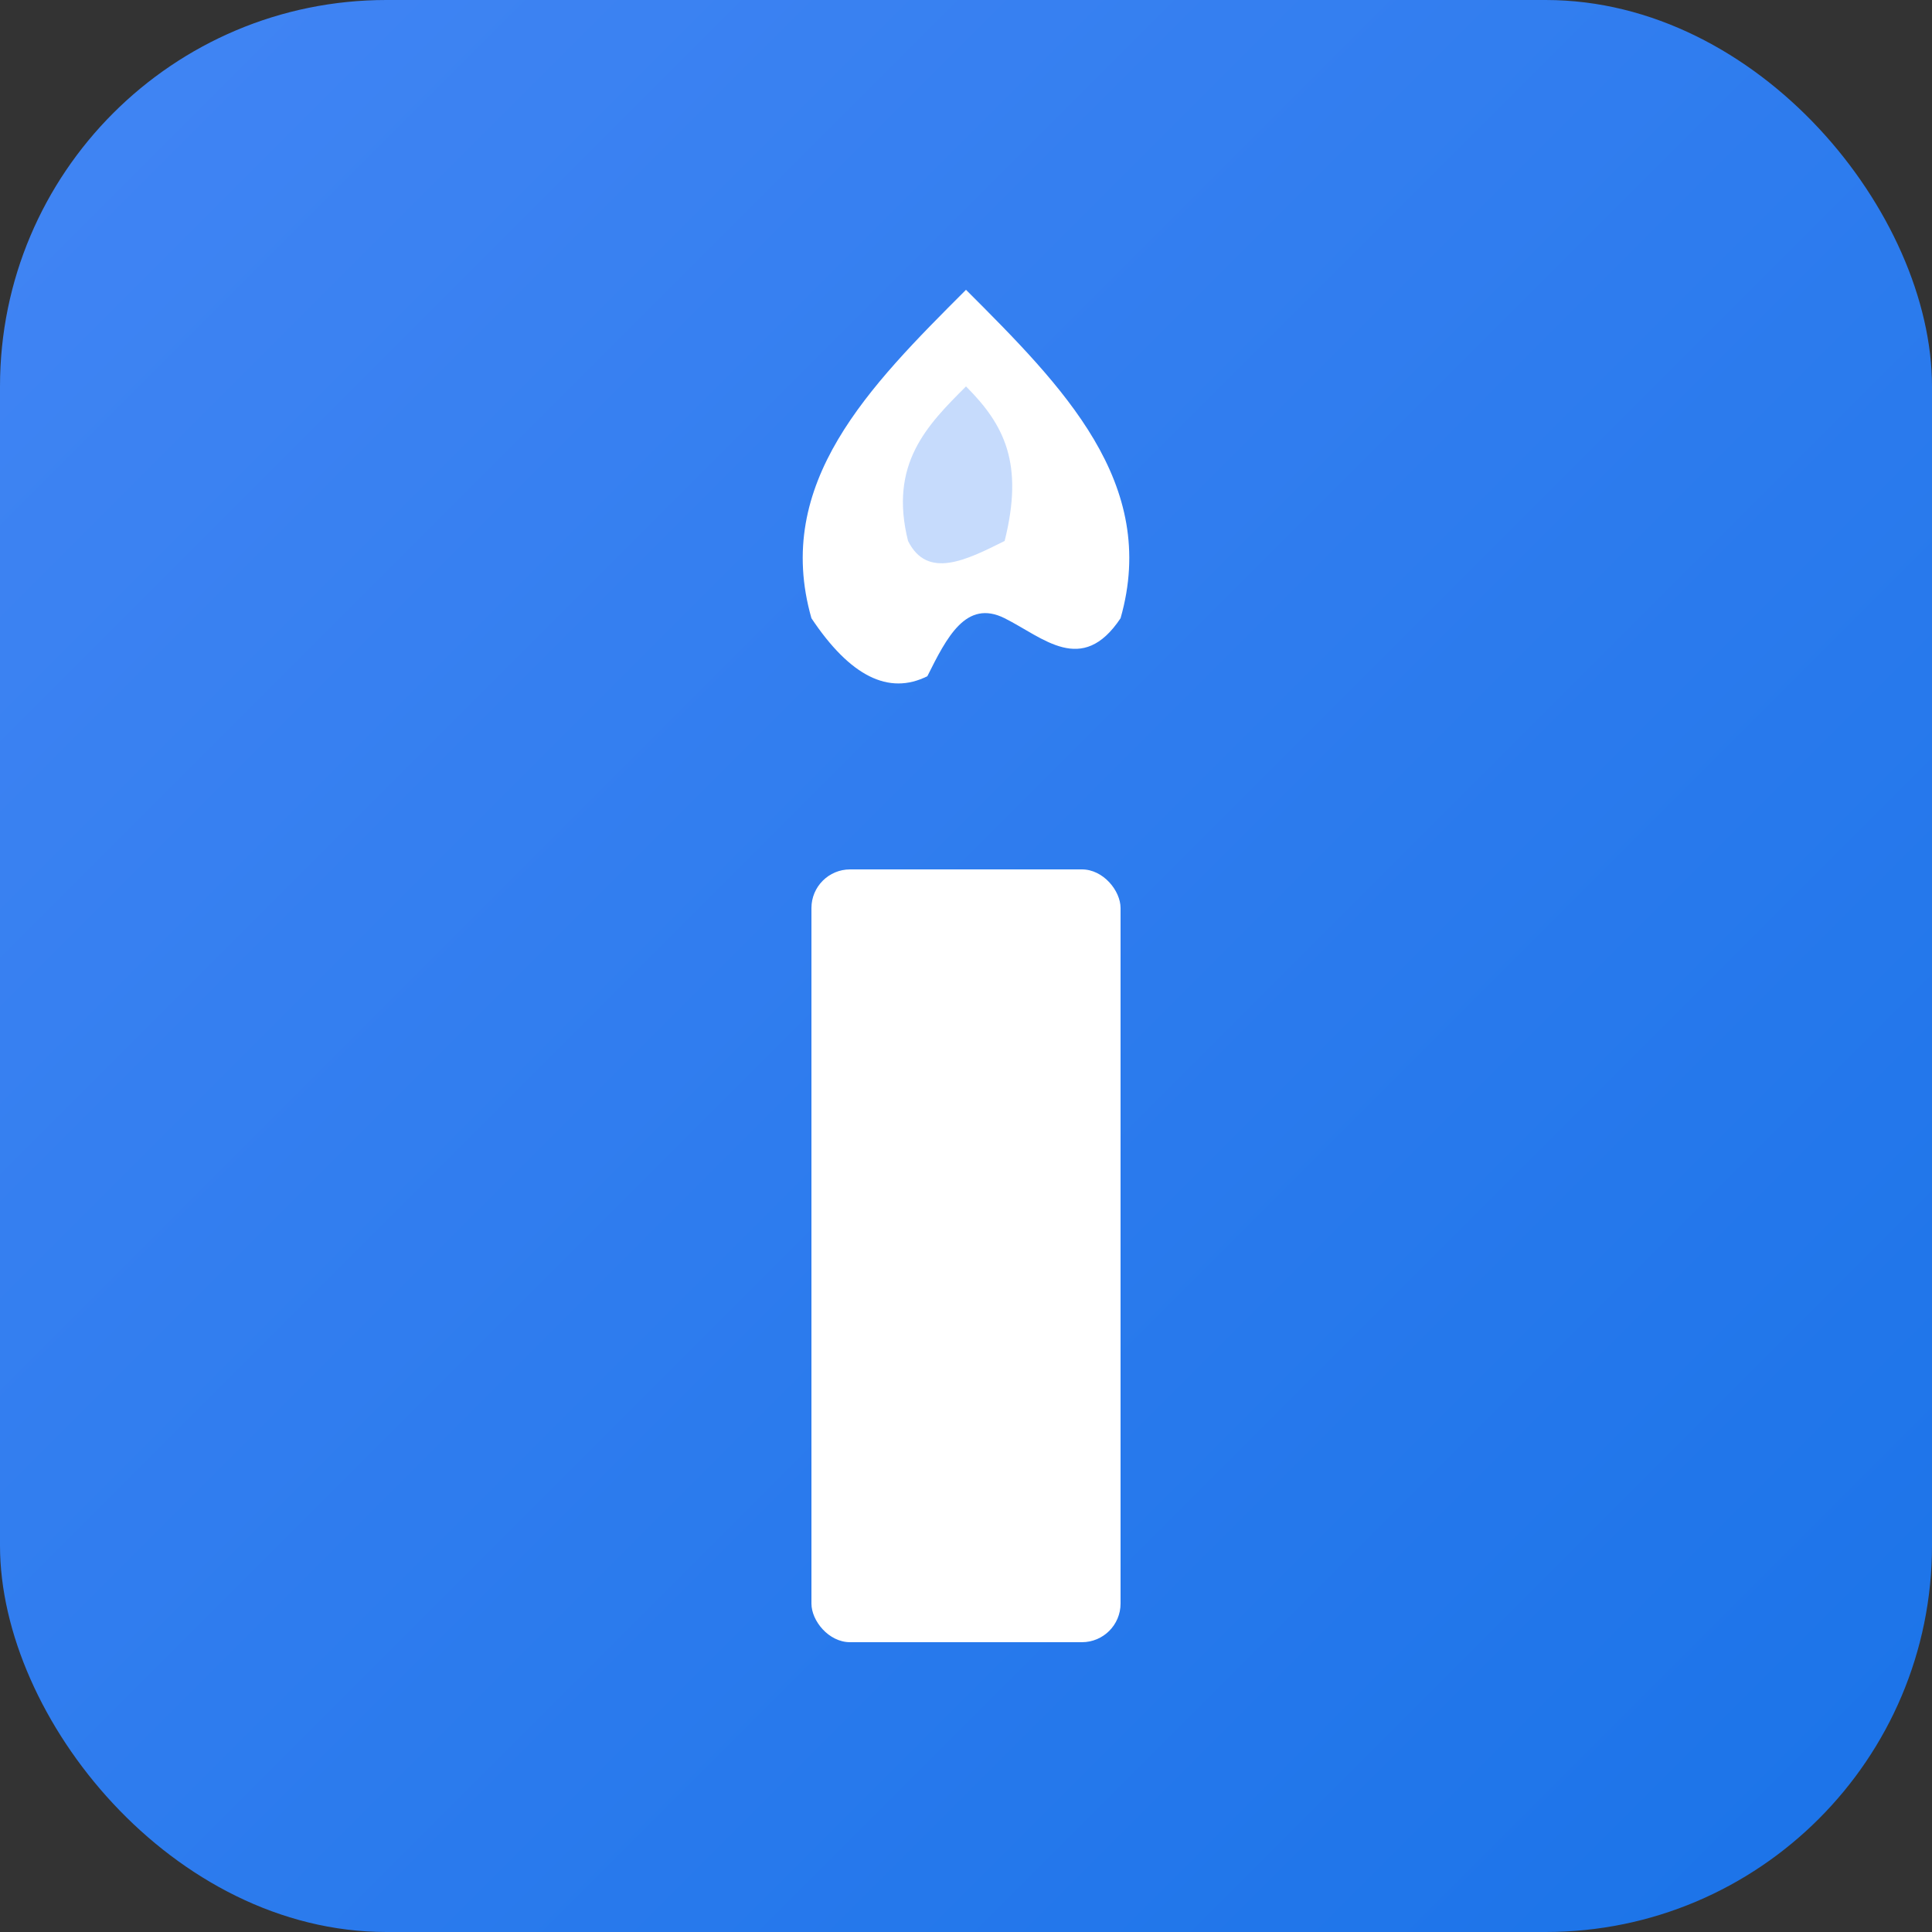 <?xml version="1.0" encoding="UTF-8"?>
<svg xmlns="http://www.w3.org/2000/svg" width="24" height="24" viewBox="0 0 100 100" version="1.1">
  <rect x="0" y="0" width="100" height="100" fill="#333333" stroke="none"/>
  <defs>
    <linearGradient id="bgGradient" x1="0%" y1="0%" x2="100%" y2="100%">
      <stop offset="0%" style="stop-color:#4285f4;stop-opacity:1" />
      <stop offset="100%" style="stop-color:#1a73e8;stop-opacity:1" />
    </linearGradient>
  </defs>
  
  <!-- Blue rounded background -->
  <rect x="0" y="0" width="100" height="100" rx="20" ry="20" fill="url(#bgGradient)" />
  
  <!-- White "i" letter body -->
  <rect x="42" y="45" width="16" height="40" rx="2" ry="2" fill="white" />
  
  <!-- White flame dot (top of "i") -->
  <path d="M 50 15 
           C 45 20, 40 25, 42 32
           C 44 35, 46 36, 48 35
           C 49 33, 50 31, 52 32
           C 54 33, 56 35, 58 32
           C 60 25, 55 20, 50 15 Z" 
        fill="white" />
  
  <!-- Small inner flame detail -->
  <path d="M 50 20
           C 48 22, 46 24, 47 28
           C 48 30, 50 29, 52 28
           C 53 24, 52 22, 50 20 Z"
        fill="#4285f4" 
        opacity="0.3" />
</svg>